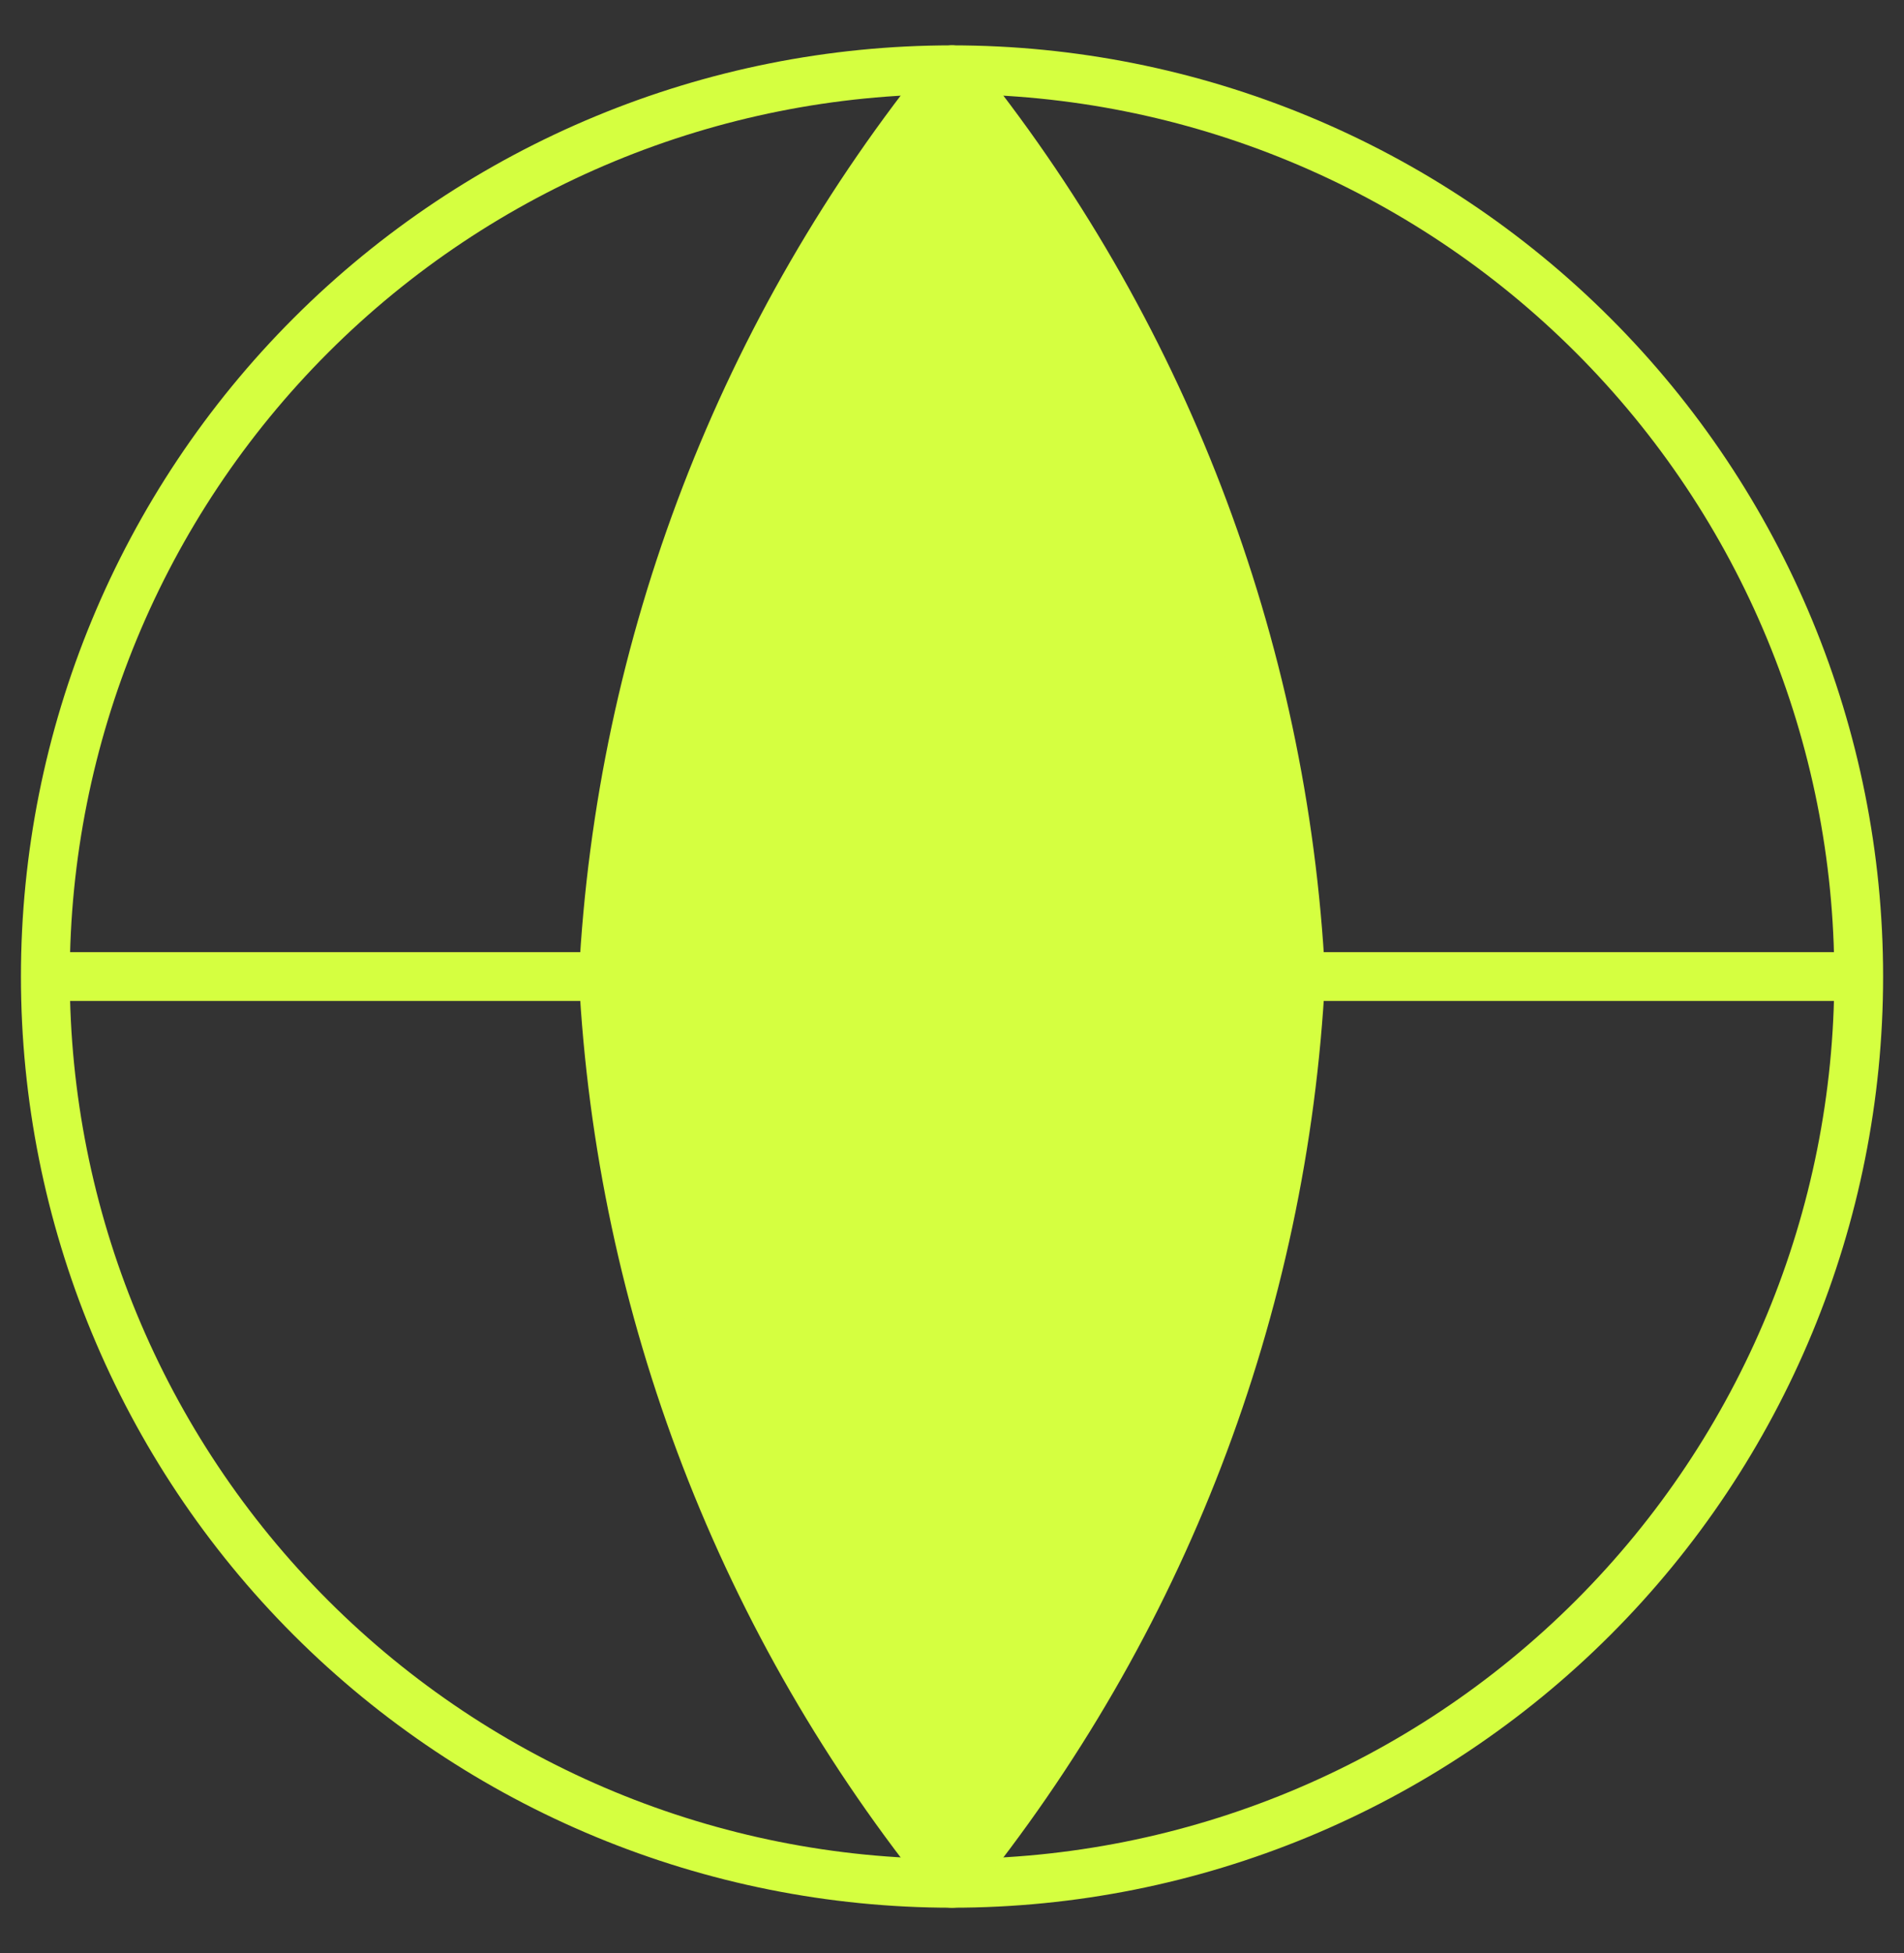 <svg width="39" height="40" viewBox="0 0 39 40" fill="none" xmlns="http://www.w3.org/2000/svg">
<rect x="0" y="0" width="39" height="40" fill="#333333" stroke="none"/>
<path d="M38.072 20C38.072 24.925 36.115 29.649 32.632 33.132C29.149 36.615 24.426 38.571 19.5 38.571C14.575 38.571 9.851 36.615 6.368 33.132C2.885 29.649 0.929 24.925 0.929 20M38.072 20C38.072 15.075 36.115 10.351 32.632 6.868C29.149 3.385 24.426 1.429 19.5 1.429C14.575 1.429 9.851 3.385 6.368 6.868C2.885 10.351 0.929 15.075 0.929 20M38.072 20H0.929" stroke="#D5FF40" stroke-linecap="round" stroke-linejoin="round"/>
<path d="M26.643 20C26.292 26.791 23.791 33.295 19.5 38.571C15.21 33.295 12.708 26.791 12.357 20C12.708 13.209 15.21 6.705 19.5 1.429C23.791 6.705 26.292 13.209 26.643 20Z" fill="#D5FF40" stroke="#D5FF40" stroke-linecap="round" stroke-linejoin="round"/>
</svg>
